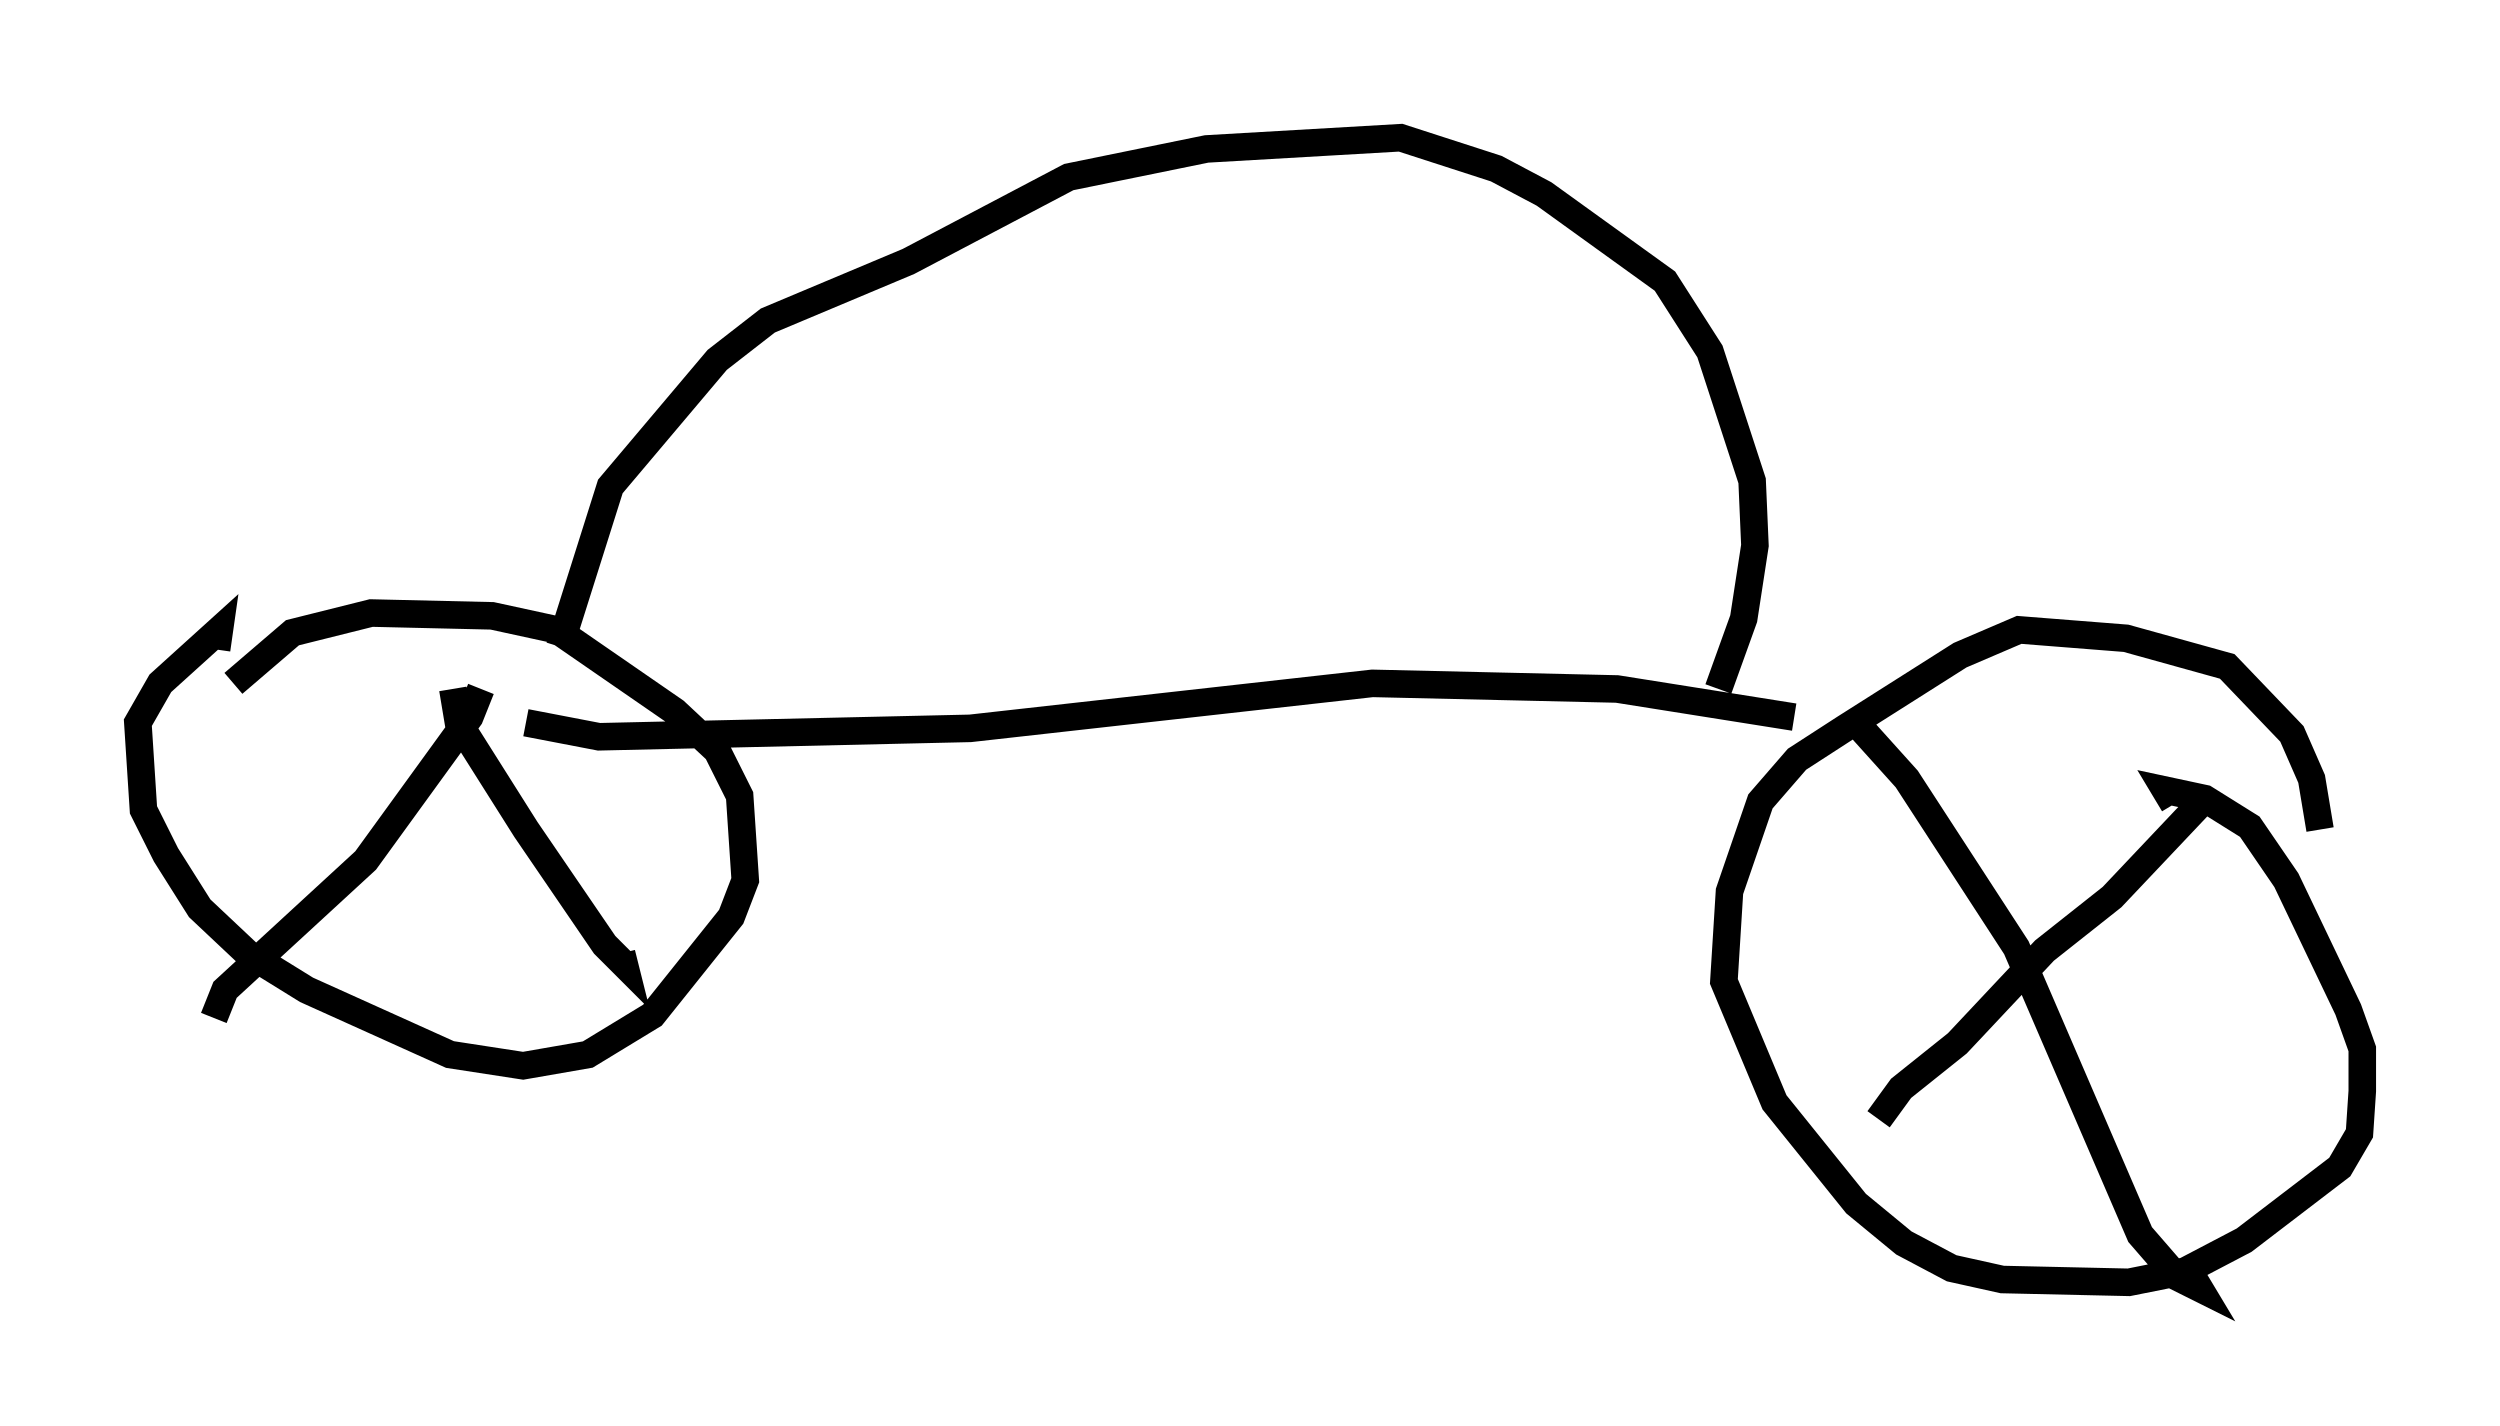 <?xml version="1.0" encoding="utf-8" ?>
<svg baseProfile="full" height="51.753" version="1.1" width="90.749" xmlns="http://www.w3.org/2000/svg" xmlns:ev="http://www.w3.org/2001/xml-events" xmlns:xlink="http://www.w3.org/1999/xlink"><defs /><rect fill="white" height="51.753" width="90.749" x="0" y="0" /><path d="M83.707, 33.277 m0.51, -3.165 l-0.306, -1.838 -0.715, -1.633 l-2.348, -2.45 -3.675, -1.021 l-3.879, -0.306 -2.144, 0.919 l-4.185, 2.654 -1.735, 1.123 l-1.327, 1.531 -1.123, 3.267 l-0.204, 3.267 1.838, 4.39 l2.96, 3.675 1.735, 1.429 l1.735, 0.919 1.838, 0.408 l4.594, 0.102 2.042, -0.408 l2.144, -1.123 3.471, -2.654 l0.715, -1.225 0.102, -1.531 l0.0, -1.531 -0.51, -1.429 l-2.246, -4.696 -1.327, -1.94 l-1.633, -1.021 -1.429, -0.306 l0.306, 0.51 m-11.536, -2.96 l1.838, 2.042 3.981, 6.125 l4.492, 10.413 1.327, 1.531 l0.817, 0.408 -0.306, -0.51 m0.715, -17.456 l-3.573, 3.777 -2.45, 1.94 l-3.165, 3.369 -2.042, 1.633 l-0.817, 1.123 m-3.063, -14.598 l-6.431, -1.021 -8.881, -0.204 l-14.598, 1.633 -13.475, 0.306 l-2.654, -0.51 m-10.617, -1.429 l2.144, -1.838 2.858, -0.715 l4.39, 0.102 2.348, 0.51 l4.288, 2.96 1.531, 1.429 l0.817, 1.633 0.204, 3.063 l-0.51, 1.327 -2.858, 3.573 l-2.348, 1.429 -2.348, 0.408 l-2.654, -0.408 -5.206, -2.348 l-2.144, -1.327 -1.735, -1.633 l-1.225, -1.94 -0.817, -1.633 l-0.204, -3.165 0.817, -1.429 l2.144, -1.94 -0.102, 0.715 m8.575, 1.429 l0.204, 1.225 2.45, 3.879 l2.858, 4.185 0.715, 0.715 l-0.102, -0.408 m-5.104, -9.596 l-0.408, 1.021 -3.777, 5.206 l-5.104, 4.696 -0.408, 1.021 m13.781, -12.352 l0.0, 0.0 m-1.225, -1.123 l1.838, -5.819 3.879, -4.594 l1.838, -1.429 5.104, -2.144 l5.819, -3.063 5.002, -1.021 l7.044, -0.408 3.471, 1.123 l1.735, 0.919 4.39, 3.165 l1.633, 2.552 1.531, 4.696 l0.102, 2.348 -0.408, 2.654 l-0.919, 2.552 " fill="none" stroke="black" stroke-width="1" /></svg>